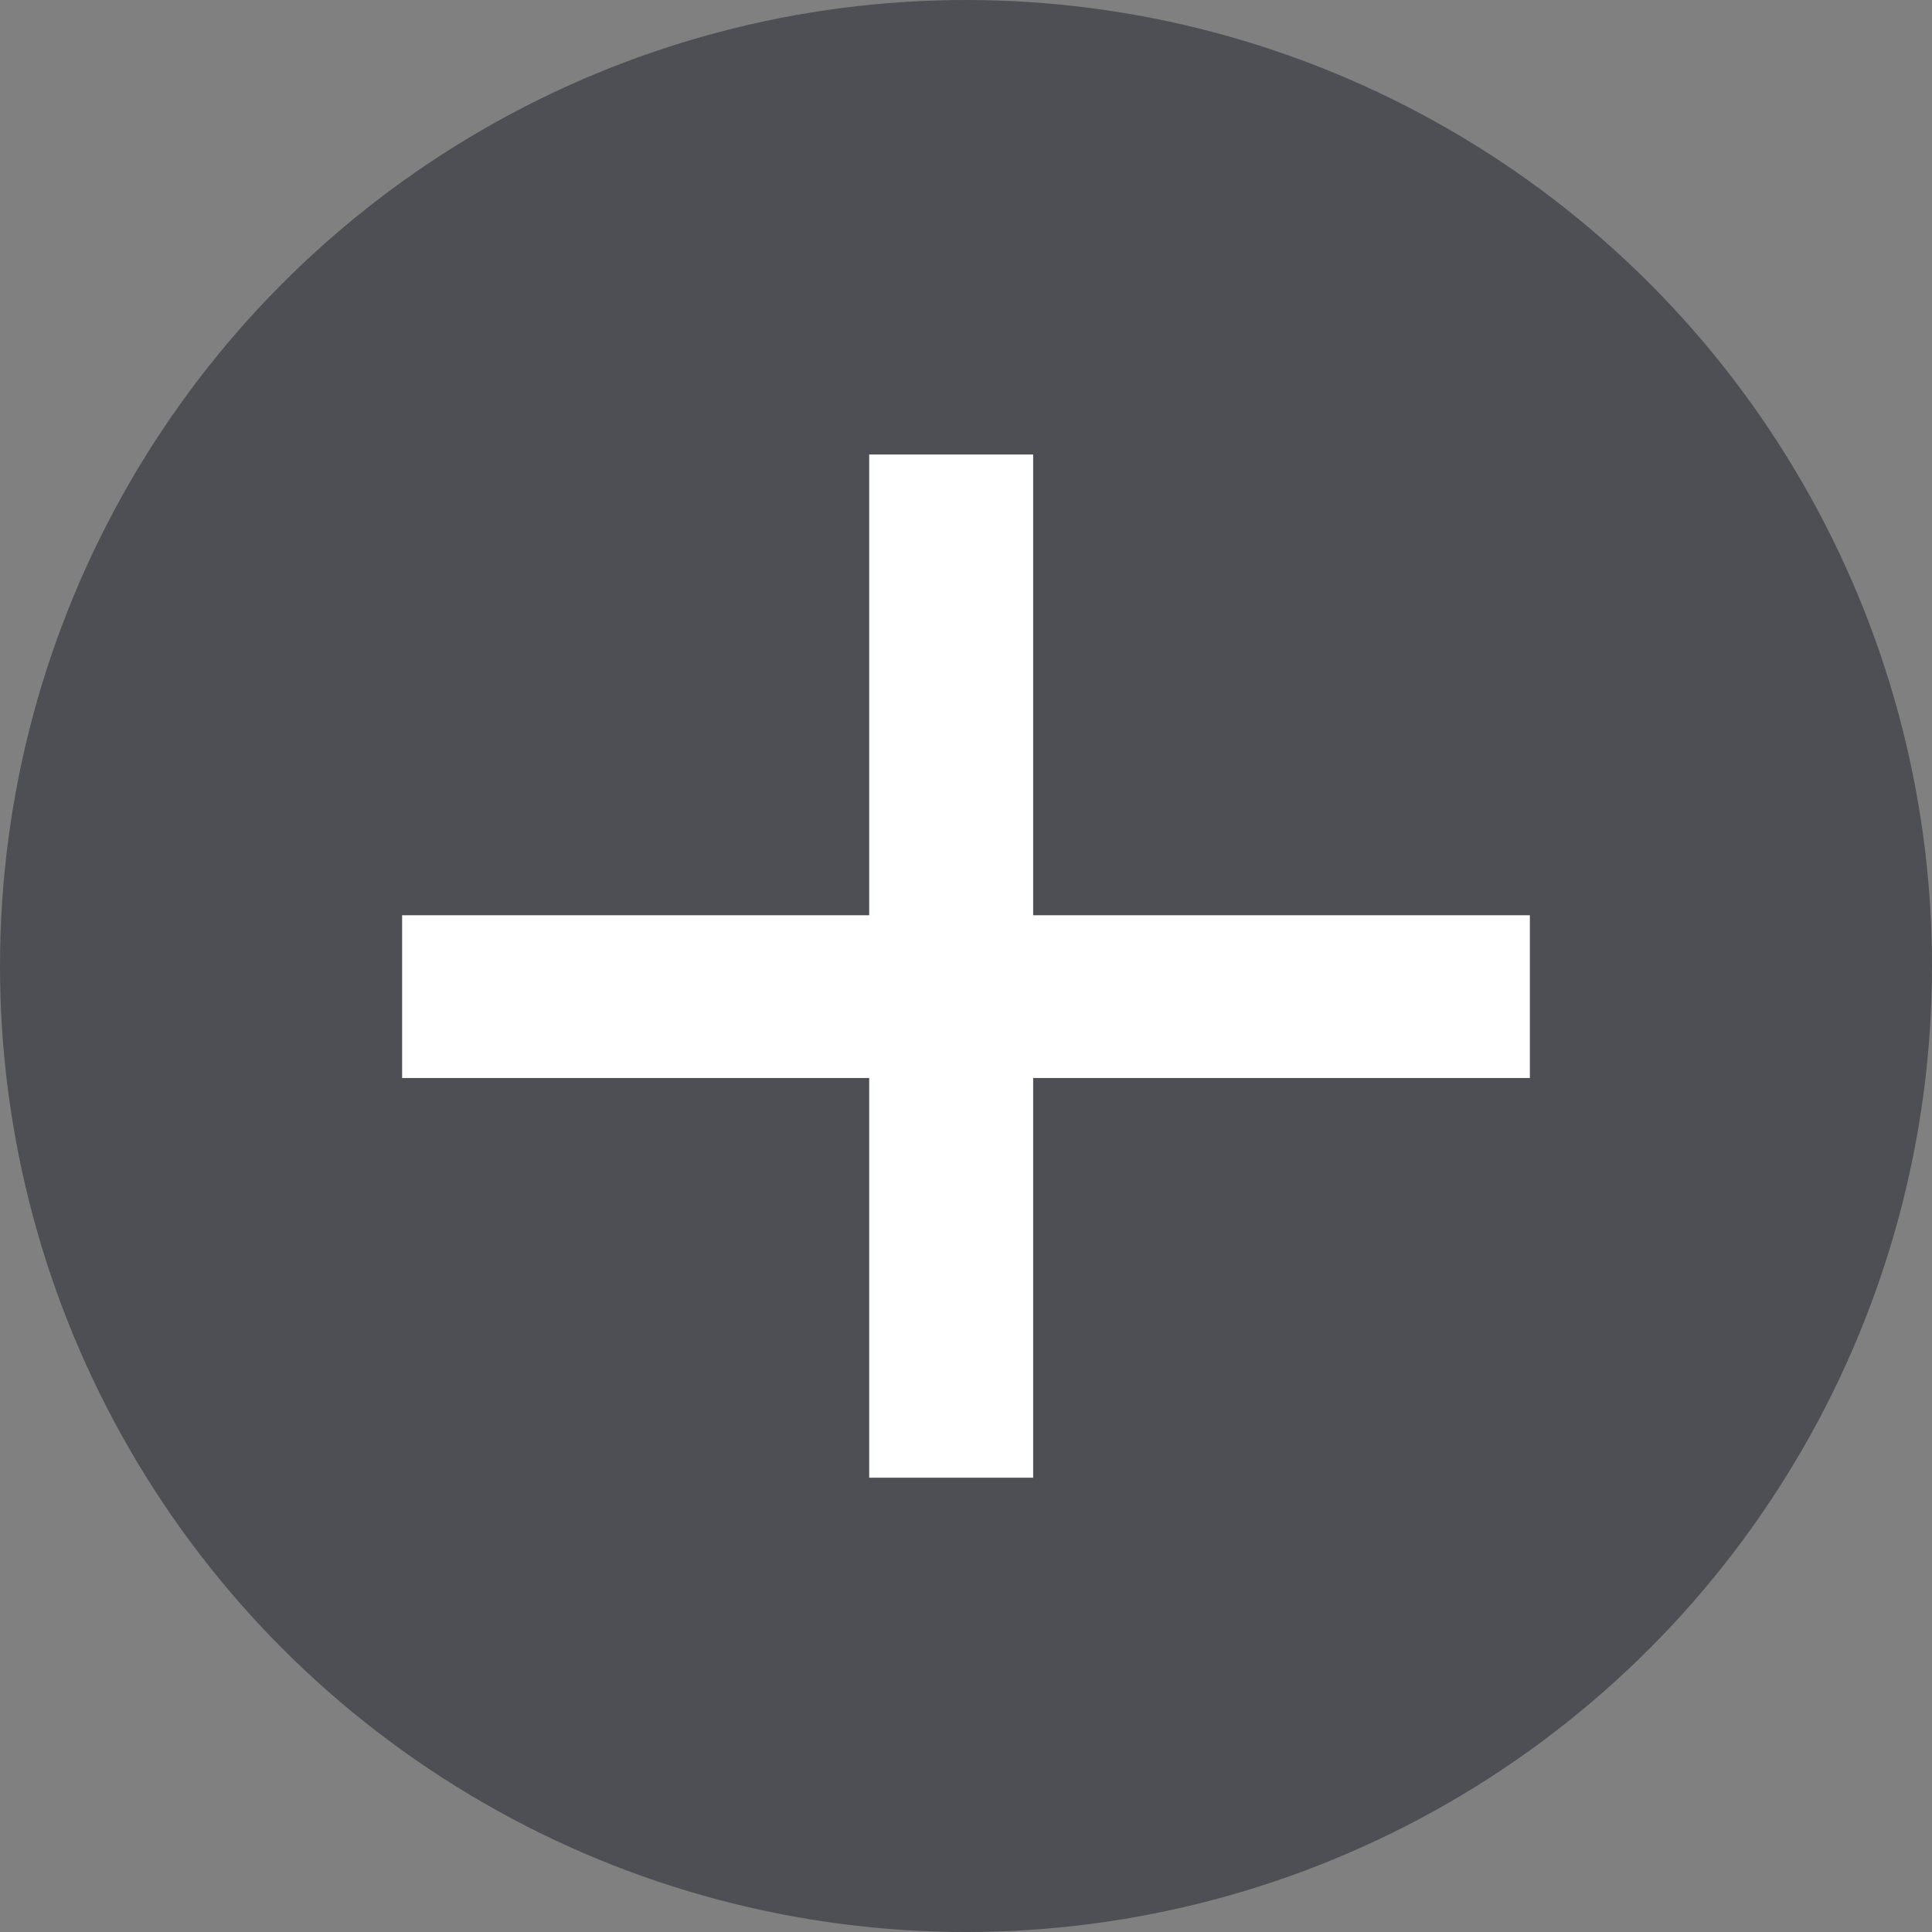 <svg xmlns="http://www.w3.org/2000/svg" width="29" height="29" viewBox="0 0 29 29">
  <rect x="0" y="0" width="29" height="29" fill="#808080" stroke="none"/>
  <g id="Bola_plus" data-name="Bola plus" transform="translate(-35 -41)">
    <circle id="Ellipse_54" data-name="Ellipse 54" cx="14.5" cy="14.5" r="14.5" transform="translate(35 41)" fill="#4d4f54"/>
    <path id="Icon_open-plus" data-name="Icon open-plus" d="M7.011,1.43V8.346H0v2.443H7.011v6H9.472v-6h7.456V8.346H9.472V1.43Z" transform="translate(41.036 46.392)" fill="#fff"/>
  </g>
</svg>
